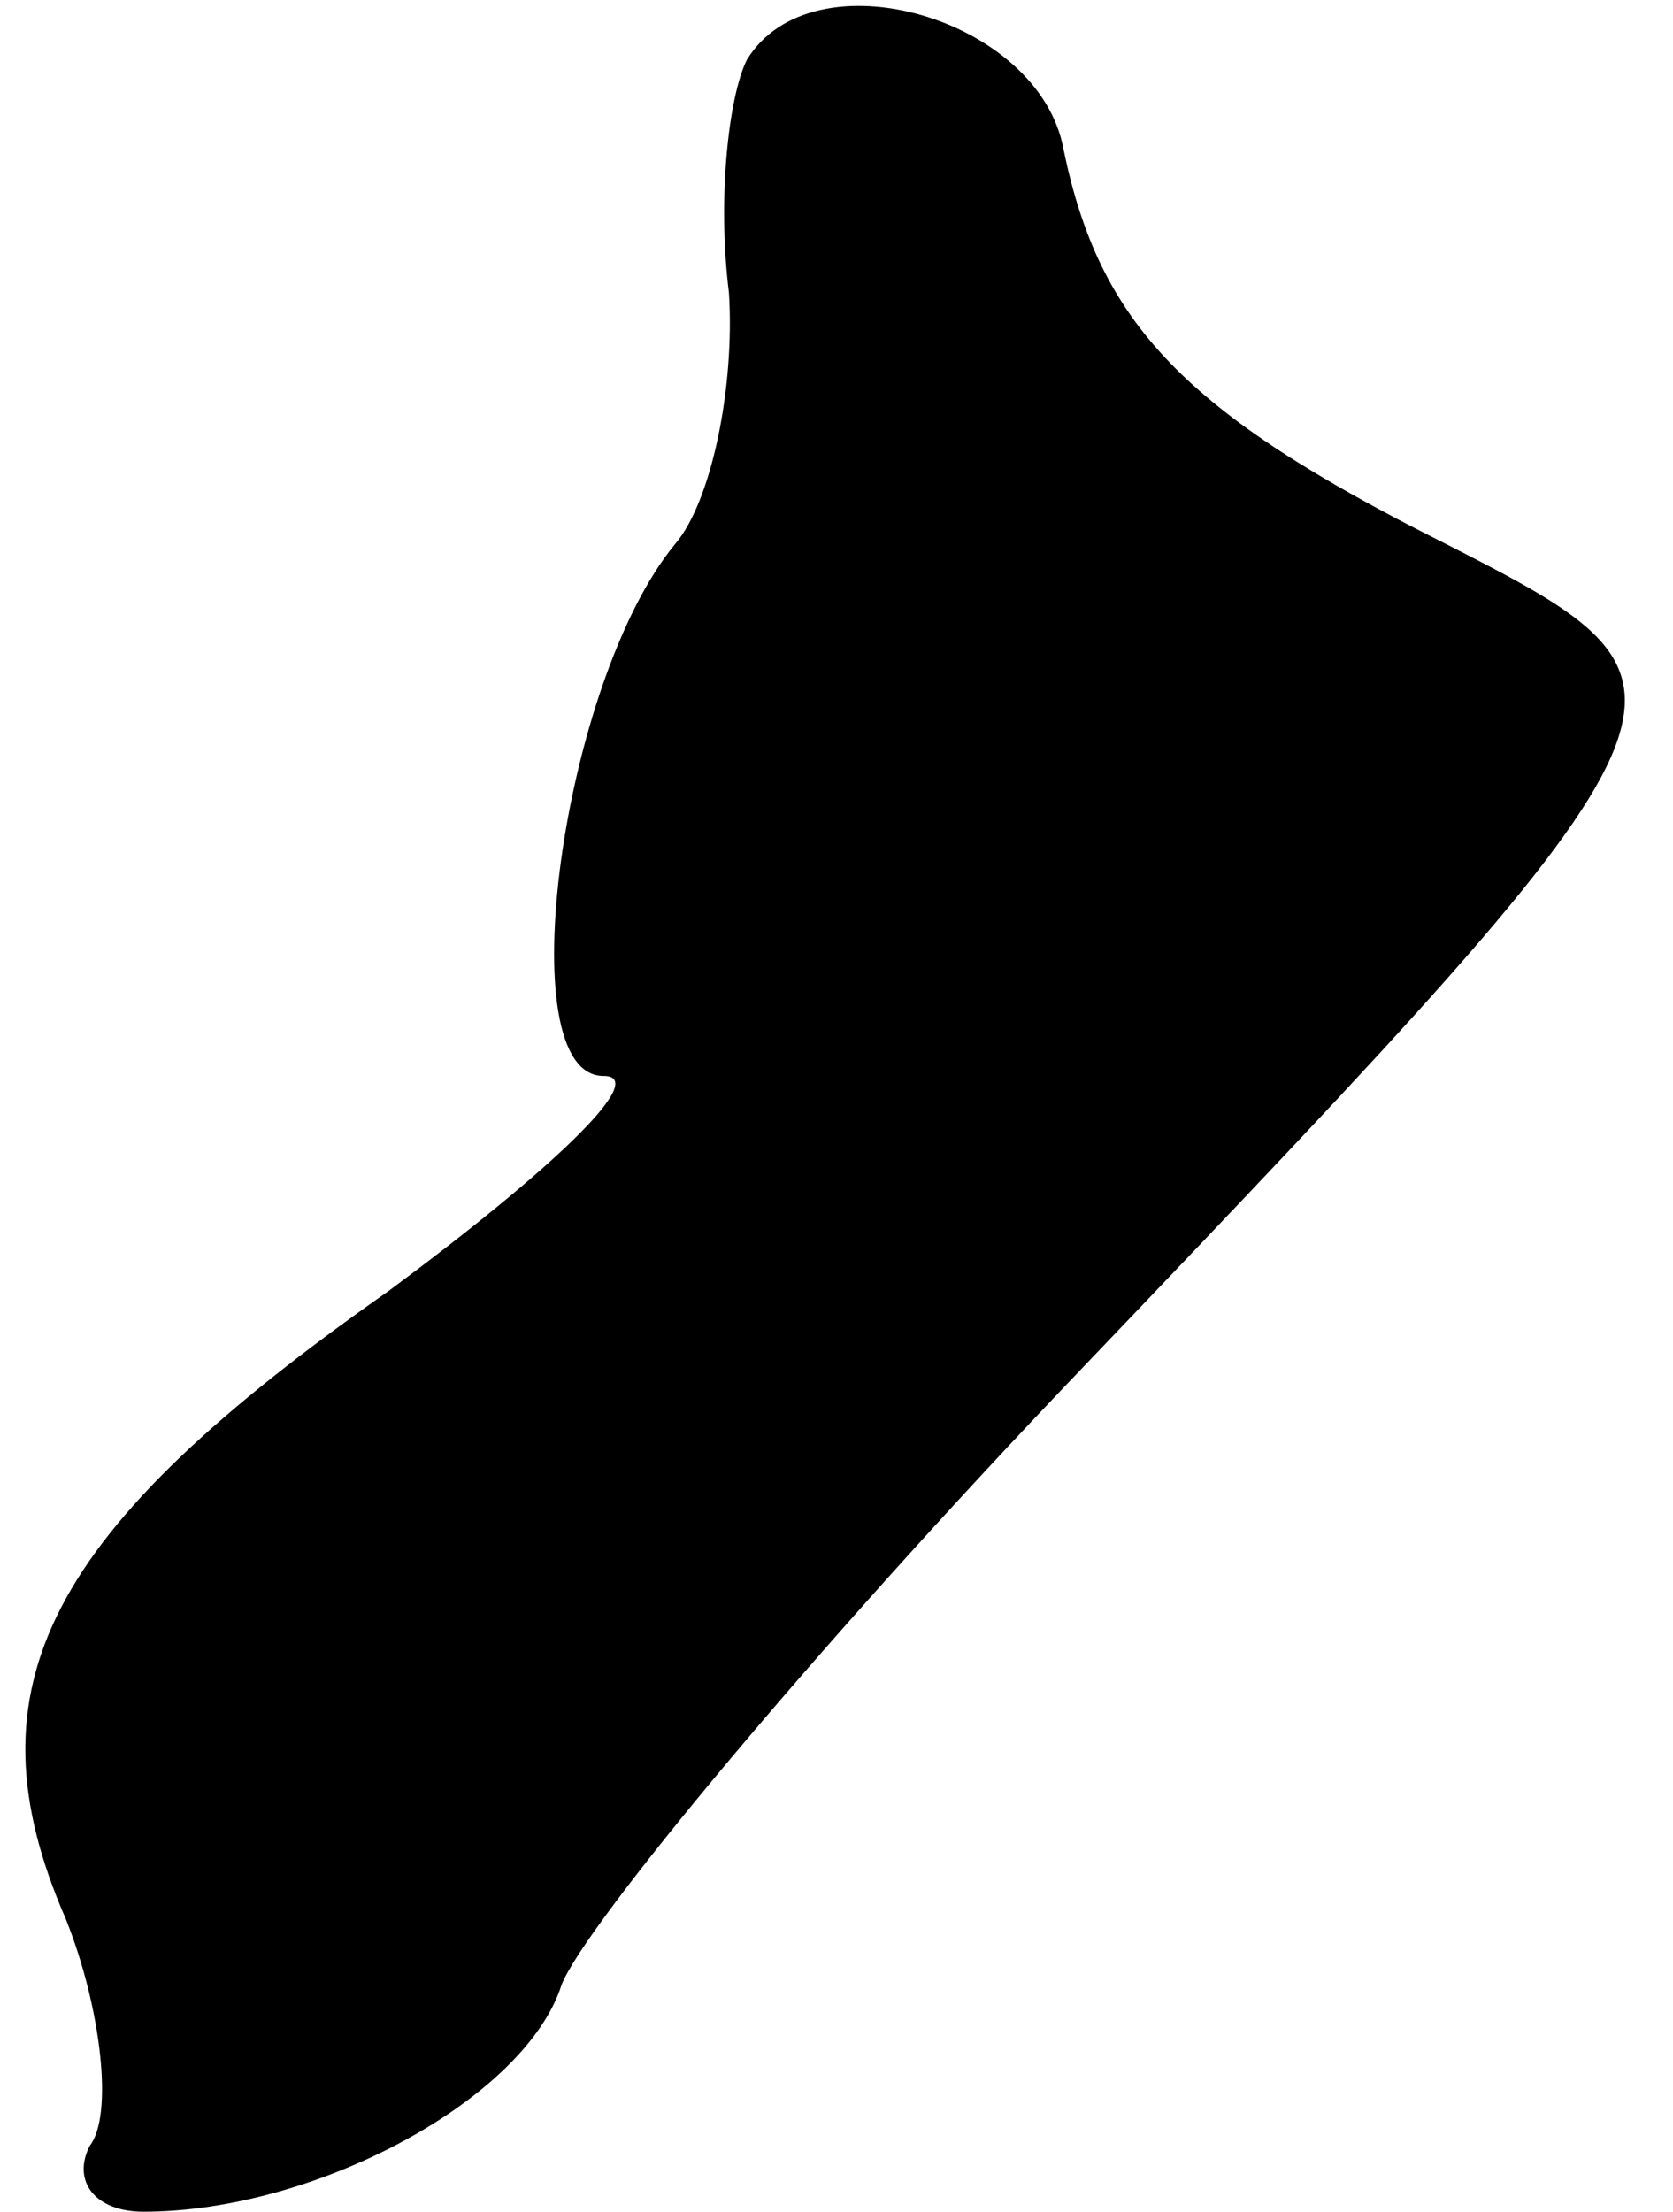<?xml version="1.0" standalone="no"?>
<!DOCTYPE svg PUBLIC "-//W3C//DTD SVG 20010904//EN"
 "http://www.w3.org/TR/2001/REC-SVG-20010904/DTD/svg10.dtd">
<svg version="1.0" xmlns="http://www.w3.org/2000/svg"
 width="28pt" height="37pt" viewBox="0 0 28 37"
 preserveAspectRatio="xMidYMid meet">
<g transform="translate(0,37) scale(0.1,-0.1)"
fill="#000000" stroke="none">
<path fill="#000000" stroke="none" d="M125 360 c-3 -6 -5 -23 -3 -39 1 -16
-3 -35 -9 -42 -19 -23 -28 -89 -12 -89 8 0 -9 -16 -36 -36 -57 -40 -71 -66
-54 -105 6 -15 8 -33 4 -38 -3 -6 1 -11 9 -11 29 0 64 19 70 38 4 10 42 56 87
103 108 113 108 114 61 138 -44 22 -58 37 -64 66 -4 22 -42 33 -53 15z"/>
</g>
</svg>
